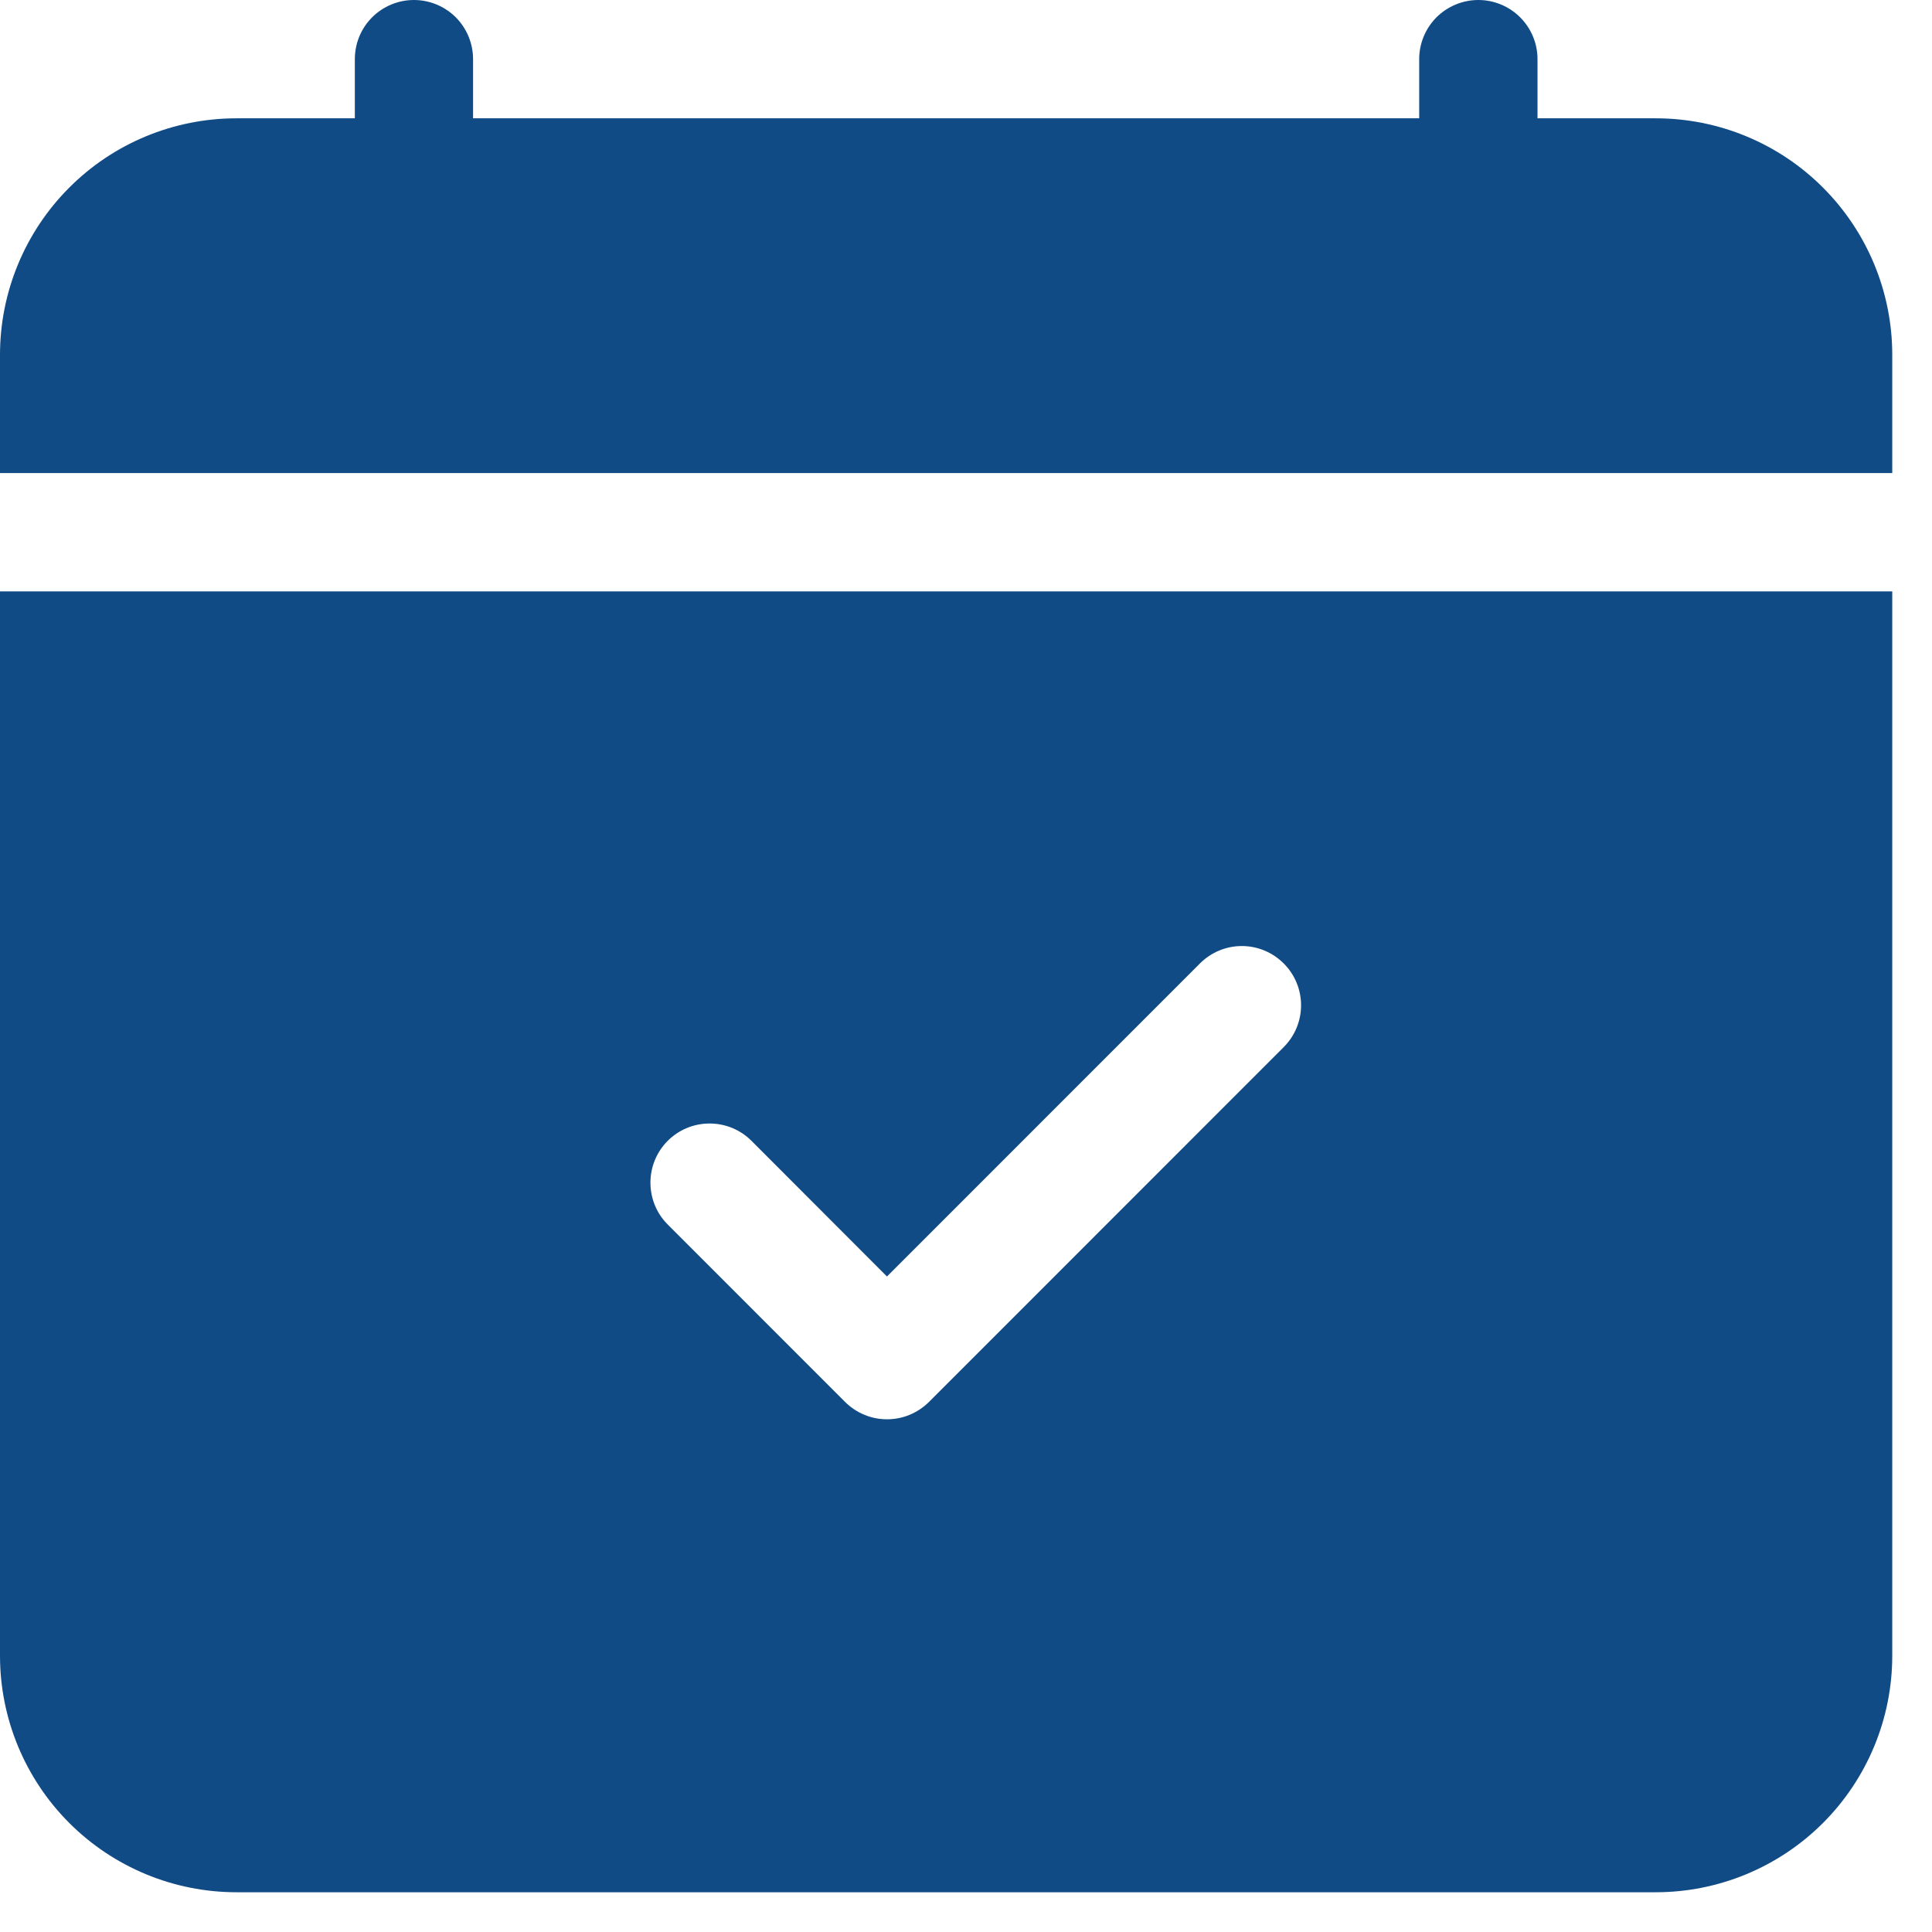 <svg width="21" height="21" viewBox="0 0 21 21" fill="none" xmlns="http://www.w3.org/2000/svg">
<path d="M5.142 0.643C5.142 0.472 5.074 0.309 4.954 0.188C4.833 0.068 4.67 0 4.499 0C4.329 0 4.165 0.068 4.045 0.188C3.924 0.309 3.857 0.472 3.857 0.643V1.286H2.571C1.889 1.286 1.235 1.556 0.753 2.039C0.271 2.521 0 3.175 0 3.857L0 5.142H20.568V3.857C20.568 3.175 20.297 2.521 19.815 2.039C19.333 1.556 18.679 1.286 17.997 1.286H16.712V0.643C16.712 0.472 16.644 0.309 16.523 0.188C16.403 0.068 16.239 0 16.069 0C15.899 0 15.735 0.068 15.614 0.188C15.494 0.309 15.426 0.472 15.426 0.643V1.286H5.142V0.643ZM20.568 17.997V6.428H0V17.997C0 18.679 0.271 19.333 0.753 19.815C1.235 20.297 1.889 20.568 2.571 20.568H17.997C18.679 20.568 19.333 20.297 19.815 19.815C20.297 19.333 20.568 18.679 20.568 17.997ZM13.953 11.382L10.097 15.239C10.037 15.298 9.966 15.346 9.888 15.378C9.81 15.411 9.726 15.427 9.641 15.427C9.557 15.427 9.473 15.411 9.395 15.378C9.317 15.346 9.246 15.298 9.186 15.239L7.258 13.31C7.137 13.19 7.07 13.026 7.07 12.855C7.07 12.684 7.137 12.521 7.258 12.4C7.379 12.279 7.542 12.212 7.713 12.212C7.884 12.212 8.047 12.279 8.168 12.4L9.641 13.875L13.043 10.472C13.164 10.351 13.327 10.283 13.498 10.283C13.669 10.283 13.832 10.351 13.953 10.472C14.074 10.592 14.142 10.756 14.142 10.927C14.142 11.098 14.074 11.261 13.953 11.382Z" fill="#104B86"/>
</svg>
